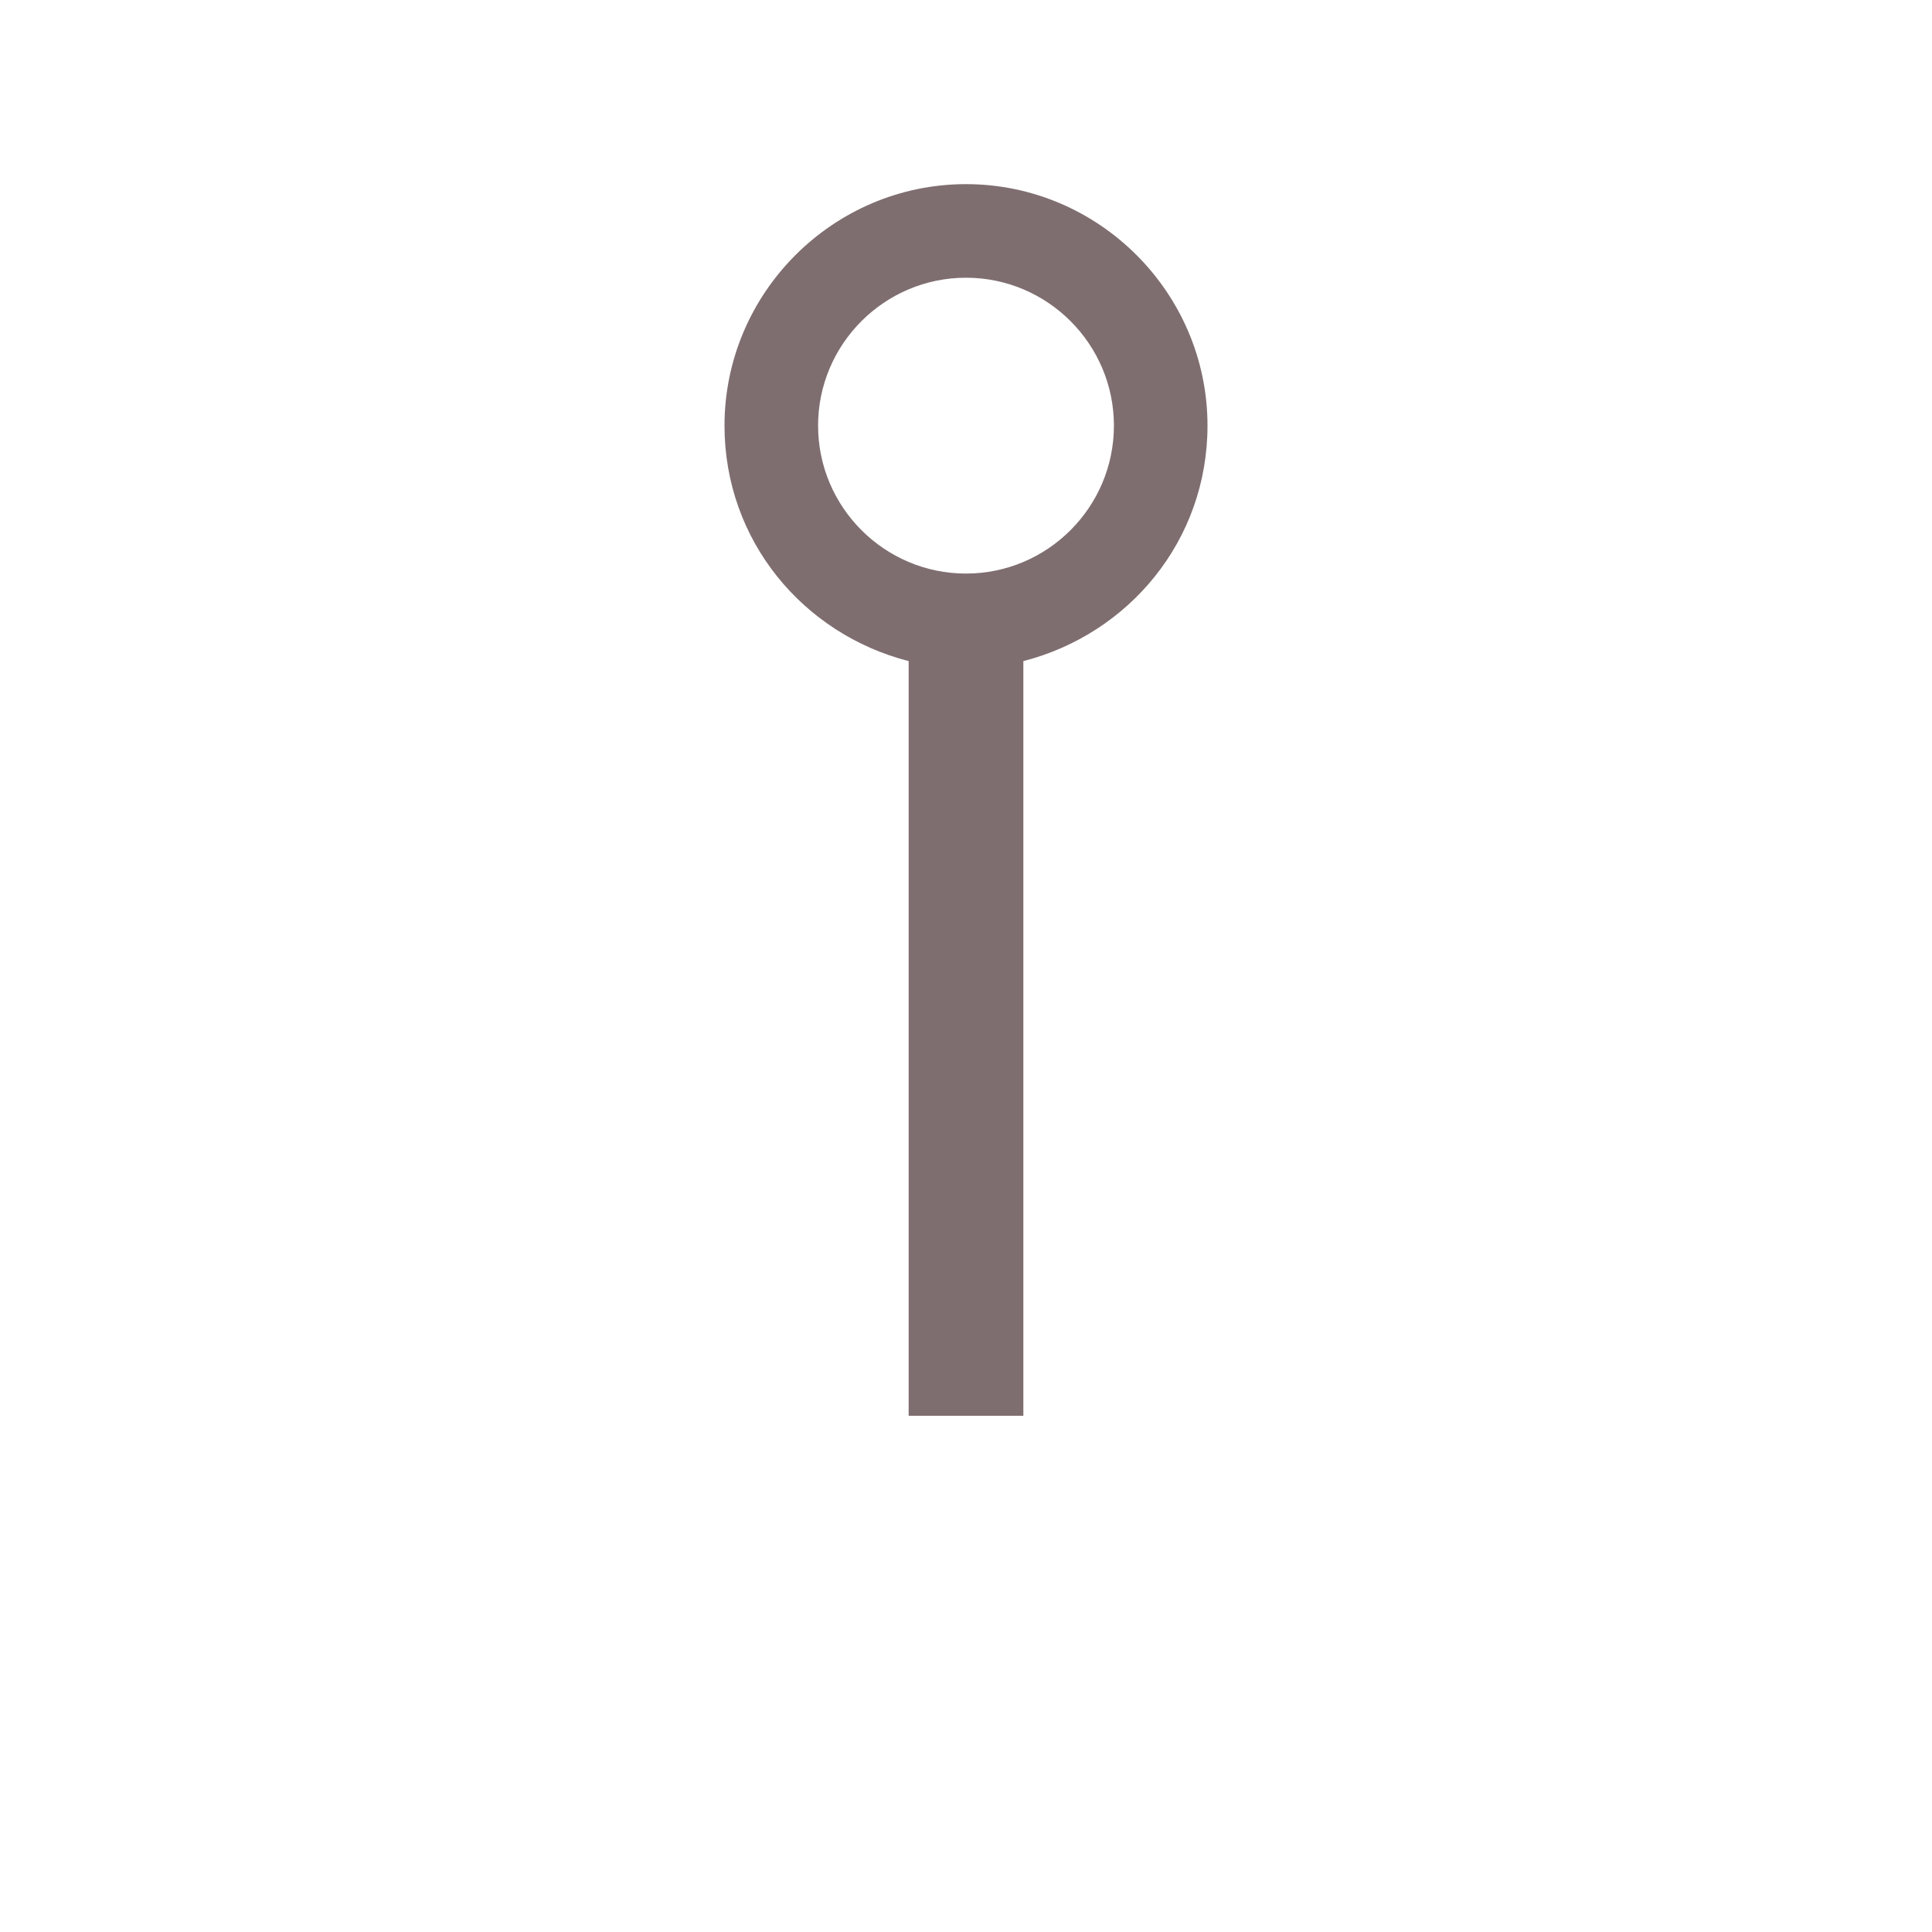 <?xml version="1.0" encoding="utf-8"?>
<!-- Generator: Adobe Illustrator 21.0.1, SVG Export Plug-In . SVG Version: 6.00 Build 0)  -->
<svg version="1.1" id="Layer_1" xmlns="http://www.w3.org/2000/svg" xmlns:xlink="http://www.w3.org/1999/xlink" x="0px" y="0px"
	 viewBox="0 0 64 64" style="enable-background:new 0 0 64 64;" xml:space="preserve">
<style type="text/css">
	.st0{fill:#7F6E70;}
</style>
<path class="st0" d="M40,14.1c0-4.4-3.6-8-8-8s-8,3.6-8,8c0,3.8,2.6,6.9,6.1,7.8v25h3.8v-25C37.4,21,40,17.9,40,14.1z M32,19
	c-2.7,0-4.9-2.2-4.9-4.9s2.2-4.9,4.9-4.9s4.9,2.2,4.9,4.9S34.7,19,32,19z"/>
</svg>
